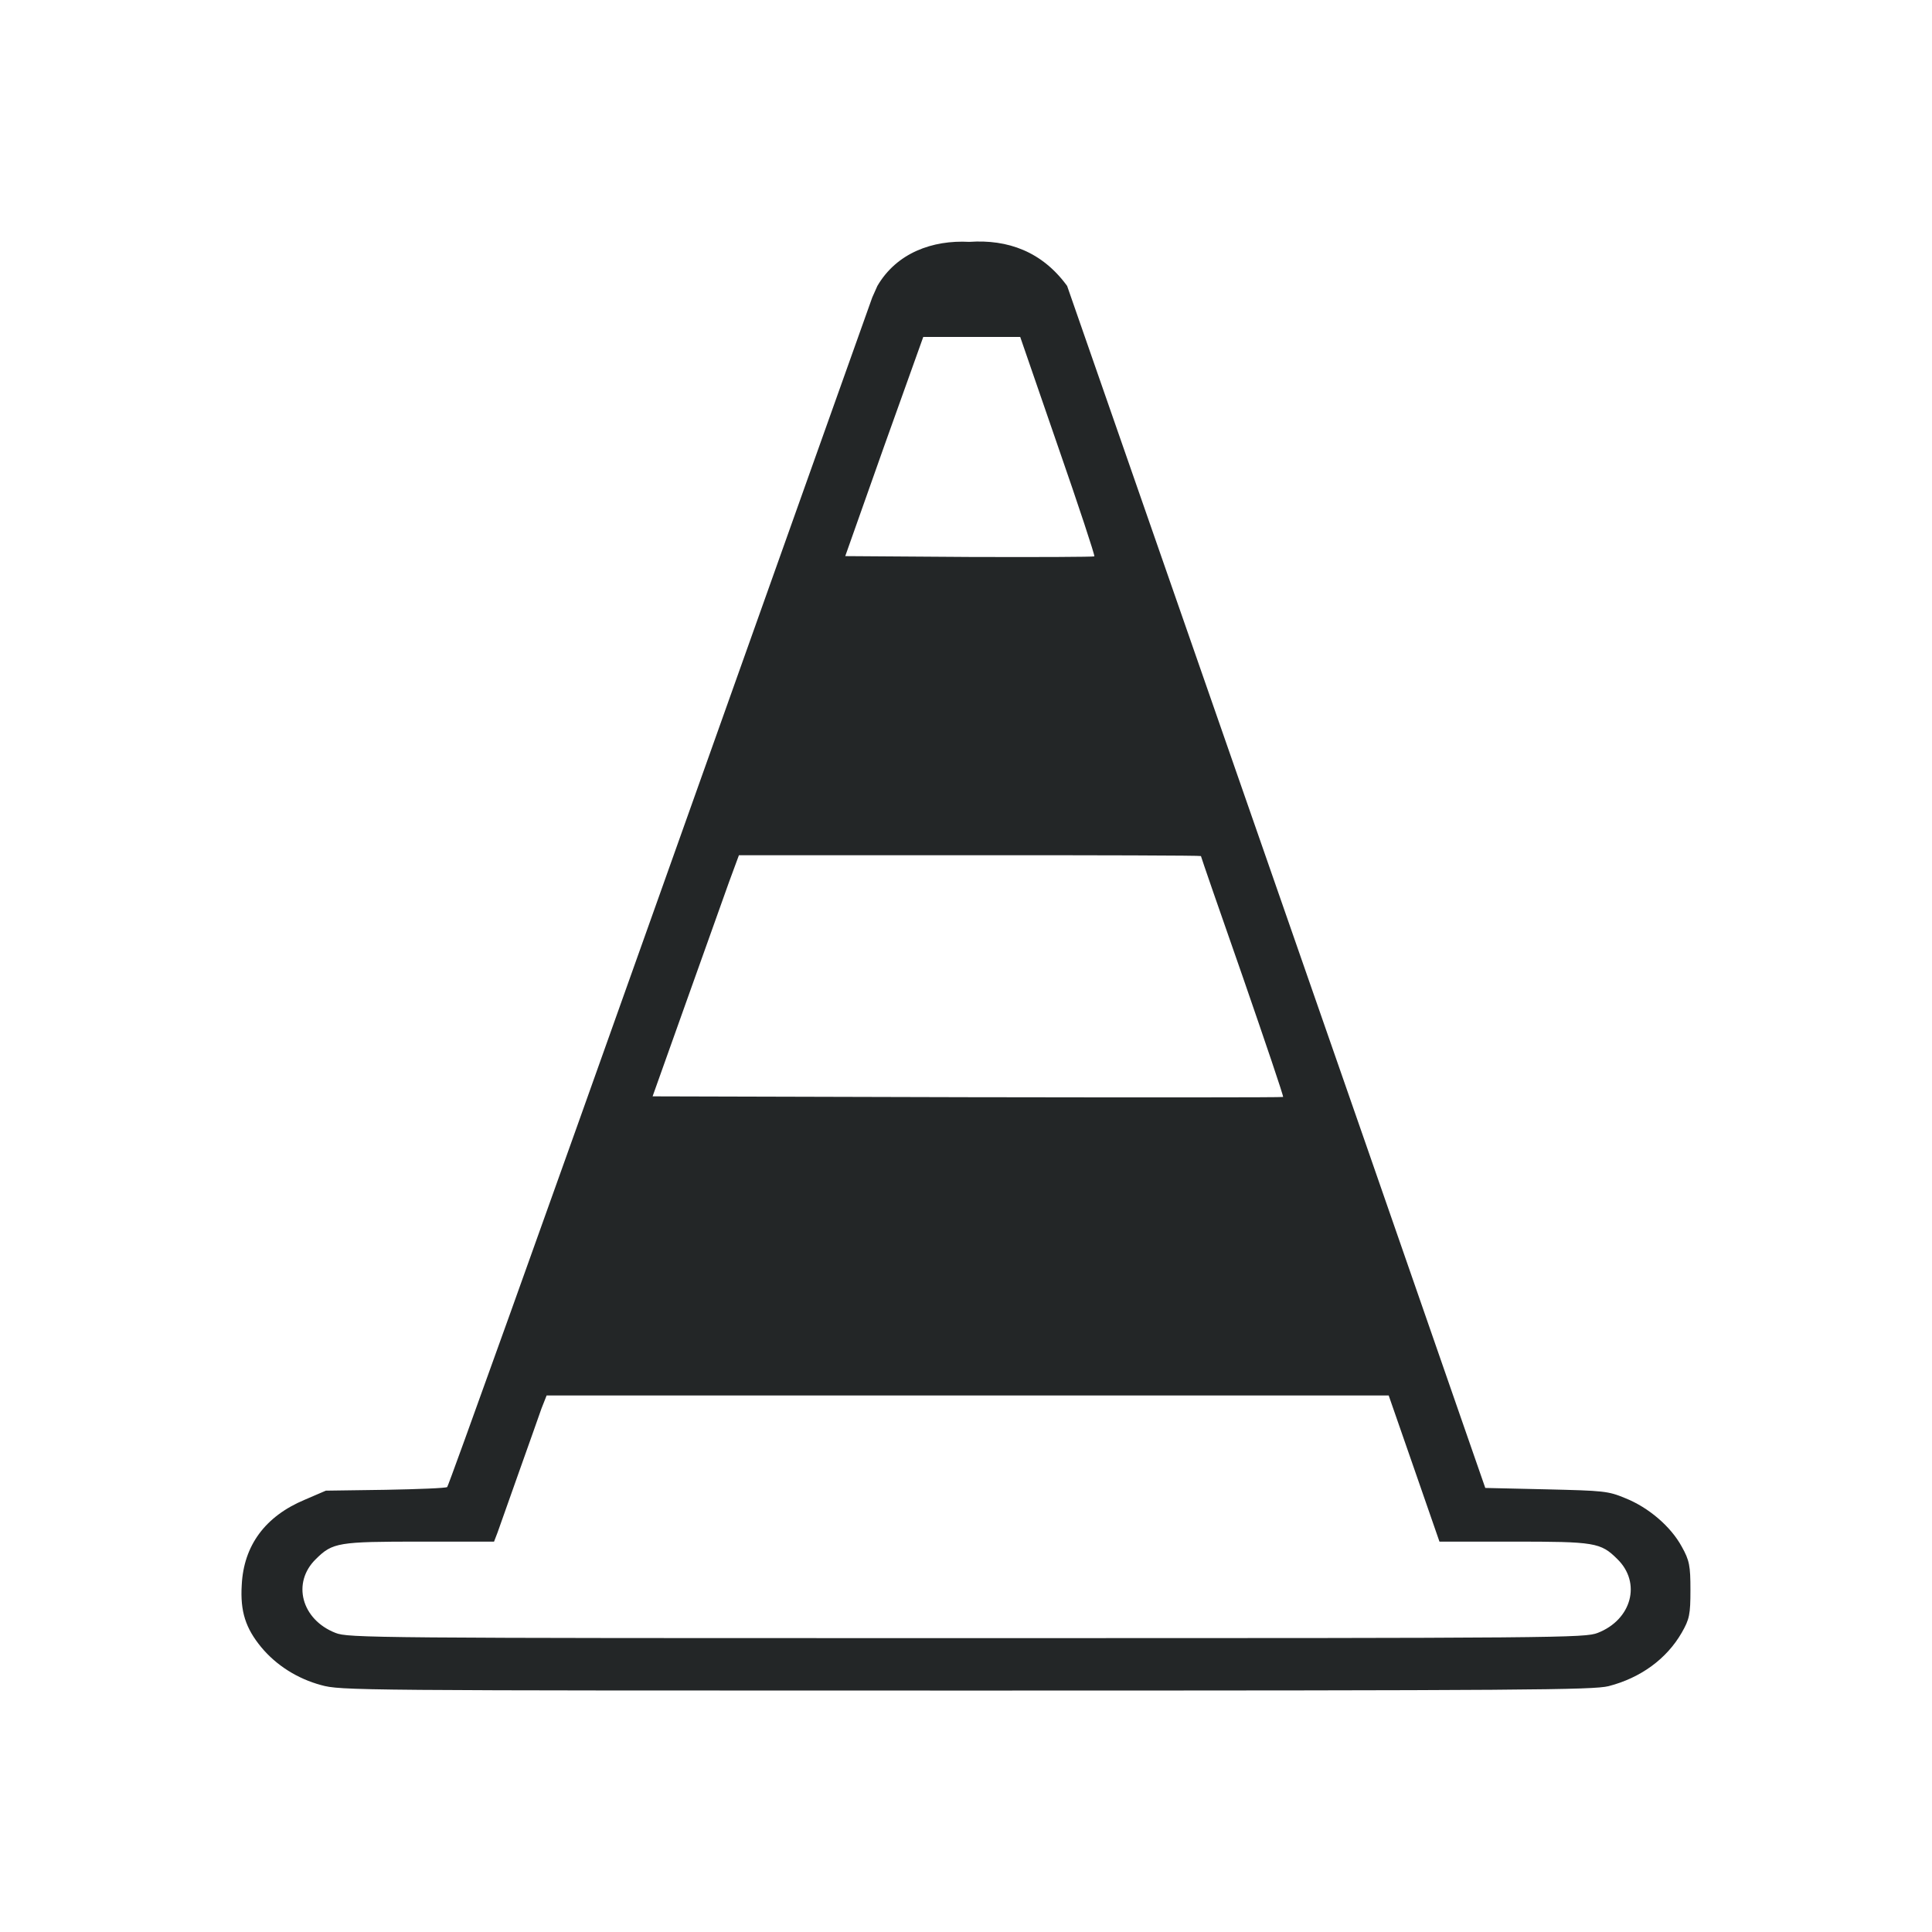 <?xml version="1.0" encoding="UTF-8" standalone="no"?>
<svg
   width="32"
   height="32"
   version="1.1"
   id="svg12"
   sodipodi:docname="vlc.svg"
   inkscape:version="1.1.1 (3bf5ae0d25, 2021-09-20)"
   xmlns:inkscape="http://www.inkscape.org/namespaces/inkscape"
   xmlns:sodipodi="http://sodipodi.sourceforge.net/DTD/sodipodi-0.dtd"
   xmlns="http://www.w3.org/2000/svg"
   xmlns:svg="http://www.w3.org/2000/svg"
   xmlns:rdf="http://www.w3.org/1999/02/22-rdf-syntax-ns#"
   xmlns:cc="http://creativecommons.org/ns#"
   xmlns:dc="http://purl.org/dc/elements/1.1/">
  <defs
     id="defs16" />
  <sodipodi:namedview
     pagecolor="#ffffff"
     bordercolor="#666666"
     borderopacity="1"
     objecttolerance="10"
     gridtolerance="10"
     guidetolerance="10"
     inkscape:pageopacity="0"
     inkscape:pageshadow="2"
     inkscape:window-width="1920"
     inkscape:window-height="1006"
     id="namedview14"
     showgrid="false"
     inkscape:zoom="9.8125"
     inkscape:cx="28.229299"
     inkscape:cy="18.751592"
     inkscape:window-x="0"
     inkscape:window-y="0"
     inkscape:window-maximized="1"
     inkscape:current-layer="svg12"
     inkscape:document-rotation="0"
     inkscape:lockguides="true"
     inkscape:pagecheckerboard="0">
    <inkscape:grid
       type="xygrid"
       id="grid1011"
       originx="0"
       originy="0" />
  </sodipodi:namedview>
  <g
     id="vlc"
     style="fill:#232627;fill-opacity:1">
    <rect
       style="opacity:0.001;fill:#232627;fill-opacity:1"
       width="32"
       height="32"
       x="0"
       y="0"
       id="rect7" />
    <path
       inkscape:connector-curvature="0"
       style="fill:#232627;fill-opacity:1;stroke-width:0.003"
       id="path4-3"
       d="m 14.447,4.927 c -0.043,0.123 -1.638,4.594 -3.541,9.945 -1.903,5.352 -3.477,9.74 -3.499,9.758 -0.021,0.018 -0.478,0.036 -1.021,0.046 l -0.989,0.014 -0.351,0.151 c -0.654,0.274 -1.01,0.758 -1.042,1.411 -0.027,0.438 0.064,0.717 0.324,1.032 0.25,0.301 0.601,0.521 0.989,0.626 0.33,0.091 0.505,0.091 10.687,0.091 9.294,0 10.384,-0.01 10.639,-0.073 0.532,-0.137 0.962,-0.452 1.212,-0.886 0.128,-0.224 0.144,-0.301 0.144,-0.708 0,-0.398 -0.016,-0.489 -0.144,-0.717 -0.181,-0.333 -0.548,-0.648 -0.936,-0.803 -0.287,-0.119 -0.356,-0.123 -1.308,-0.146 l -1.01,-0.023 -0.362,-1.041 C 23.863,22.516 22.029,17.238 19.28,9.347 L 17.675,4.736 C 17.26,4.166 16.692,3.962 16.055,4.006 15.442,3.973 14.851,4.19 14.532,4.736 Z m 3.073,2.457 c 0.346,0.995 0.617,1.817 0.606,1.831 -0.016,0.01 -0.946,0.014 -2.074,0.01 l -2.052,-0.014 0.643,-1.817 0.649,-1.813 h 0.803 0.803 z m 2.371,6.794 c 0,0.01 0.308,0.904 0.691,1.996 0.377,1.091 0.681,1.986 0.67,1.995 -0.005,0.009 -2.361,0.009 -5.227,0.004 l -5.216,-0.014 0.553,-1.552 c 0.303,-0.854 0.628,-1.753 0.712,-1.995 l 0.165,-0.447 h 3.823 c 2.105,-0.001 3.828,0.004 3.828,0.014 z m 3.531,10.146 0.42,1.21 h 1.217 c 1.356,0 1.452,0.014 1.728,0.288 0.404,0.393 0.239,1.005 -0.324,1.224 -0.213,0.082 -0.569,0.087 -10.453,0.087 -9.884,0 -10.241,-0.004 -10.453,-0.087 C 4.993,26.826 4.829,26.214 5.233,25.822 5.509,25.548 5.605,25.534 6.966,25.534 h 1.217 l 0.058,-0.151 c 0.027,-0.078 0.186,-0.525 0.351,-0.991 0.165,-0.466 0.335,-0.94 0.377,-1.064 l 0.085,-0.215 h 6.971 6.976 z"
       sodipodi:nodetypes="cccccccccsccscccccccccccccccccccsccccccccssccsccsccscccccccc" />
  </g>
  <g
     id="22-22-vlc"
     transform="translate(32,10)"
     style="fill:#232627;fill-opacity:1">
    <rect
       style="opacity:0.001;fill:#232627;fill-opacity:1"
       width="22"
       height="22"
       x="0"
       y="0"
       id="rect2" />
    <path
       inkscape:connector-curvature="0"
       style="fill:#232627;fill-opacity:1;stroke-width:0.002"
       id="path4-3-36"
       d="m 10.009,3.618 c -0.029,0.082 -1.099,3.062 -2.376,6.63 -1.277,3.568 -2.333,6.493 -2.347,6.505 -0.014,0.012 -0.321,0.024 -0.685,0.03 l -0.663,0.009 -0.235,0.1 c -0.439,0.183 -0.678,0.505 -0.699,0.941 -0.018,0.292 0.043,0.478 0.218,0.688 0.168,0.201 0.403,0.347 0.664,0.417 0.221,0.061 0.339,0.061 7.17,0.061 6.236,0 6.967,-0.007 7.138,-0.049 0.357,-0.091 0.646,-0.301 0.813,-0.591 0.086,-0.149 0.096,-0.201 0.096,-0.472 0,-0.265 -0.011,-0.326 -0.096,-0.478 -0.121,-0.222 -0.367,-0.432 -0.628,-0.536 -0.193,-0.079 -0.239,-0.082 -0.878,-0.098 L 16.823,16.763 16.58,16.069 C 16.327,15.344 15.096,11.825 13.252,6.565 l -1.077,-3.075 c -0.278,-0.379 -0.659,-0.515 -1.087,-0.487 -0.411,-0.022 -0.807,0.123 -1.022,0.487 z m 2.062,1.638 c 0.232,0.664 0.414,1.212 0.407,1.221 -0.011,0.007 -0.635,0.009 -1.391,0.007 l -1.377,-0.009 0.432,-1.212 0.435,-1.209 h 0.539 0.539 z m 1.591,4.53 c 0,0.006 0.207,0.603 0.464,1.33 0.253,0.728 0.457,1.324 0.449,1.33 -0.004,0.006 -1.584,0.006 -3.507,0.003 l -3.499,-0.009 0.371,-1.035 C 8.144,10.835 8.361,10.236 8.418,10.074 L 8.529,9.776 h 2.565 c 1.413,-7.8e-4 2.568,0.003 2.568,0.009 z m 2.369,6.764 0.282,0.807 h 0.817 c 0.91,0 0.974,0.009 1.159,0.192 0.271,0.262 0.161,0.67 -0.218,0.816 -0.143,0.055 -0.382,0.058 -7.013,0.058 -6.632,0 -6.871,-0.003 -7.013,-0.058 C 3.666,18.218 3.556,17.81 3.827,17.548 4.013,17.365 4.077,17.356 4.99,17.356 h 0.817 l 0.039,-0.1 c 0.018,-0.052 0.125,-0.35 0.235,-0.661 0.111,-0.311 0.225,-0.627 0.253,-0.709 l 0.057,-0.143 h 4.677 4.68 z"
       sodipodi:nodetypes="cccccccccsccscccccccccccccccccccsccccccccssccsccsccscccccccc" />
  </g>
</svg>
